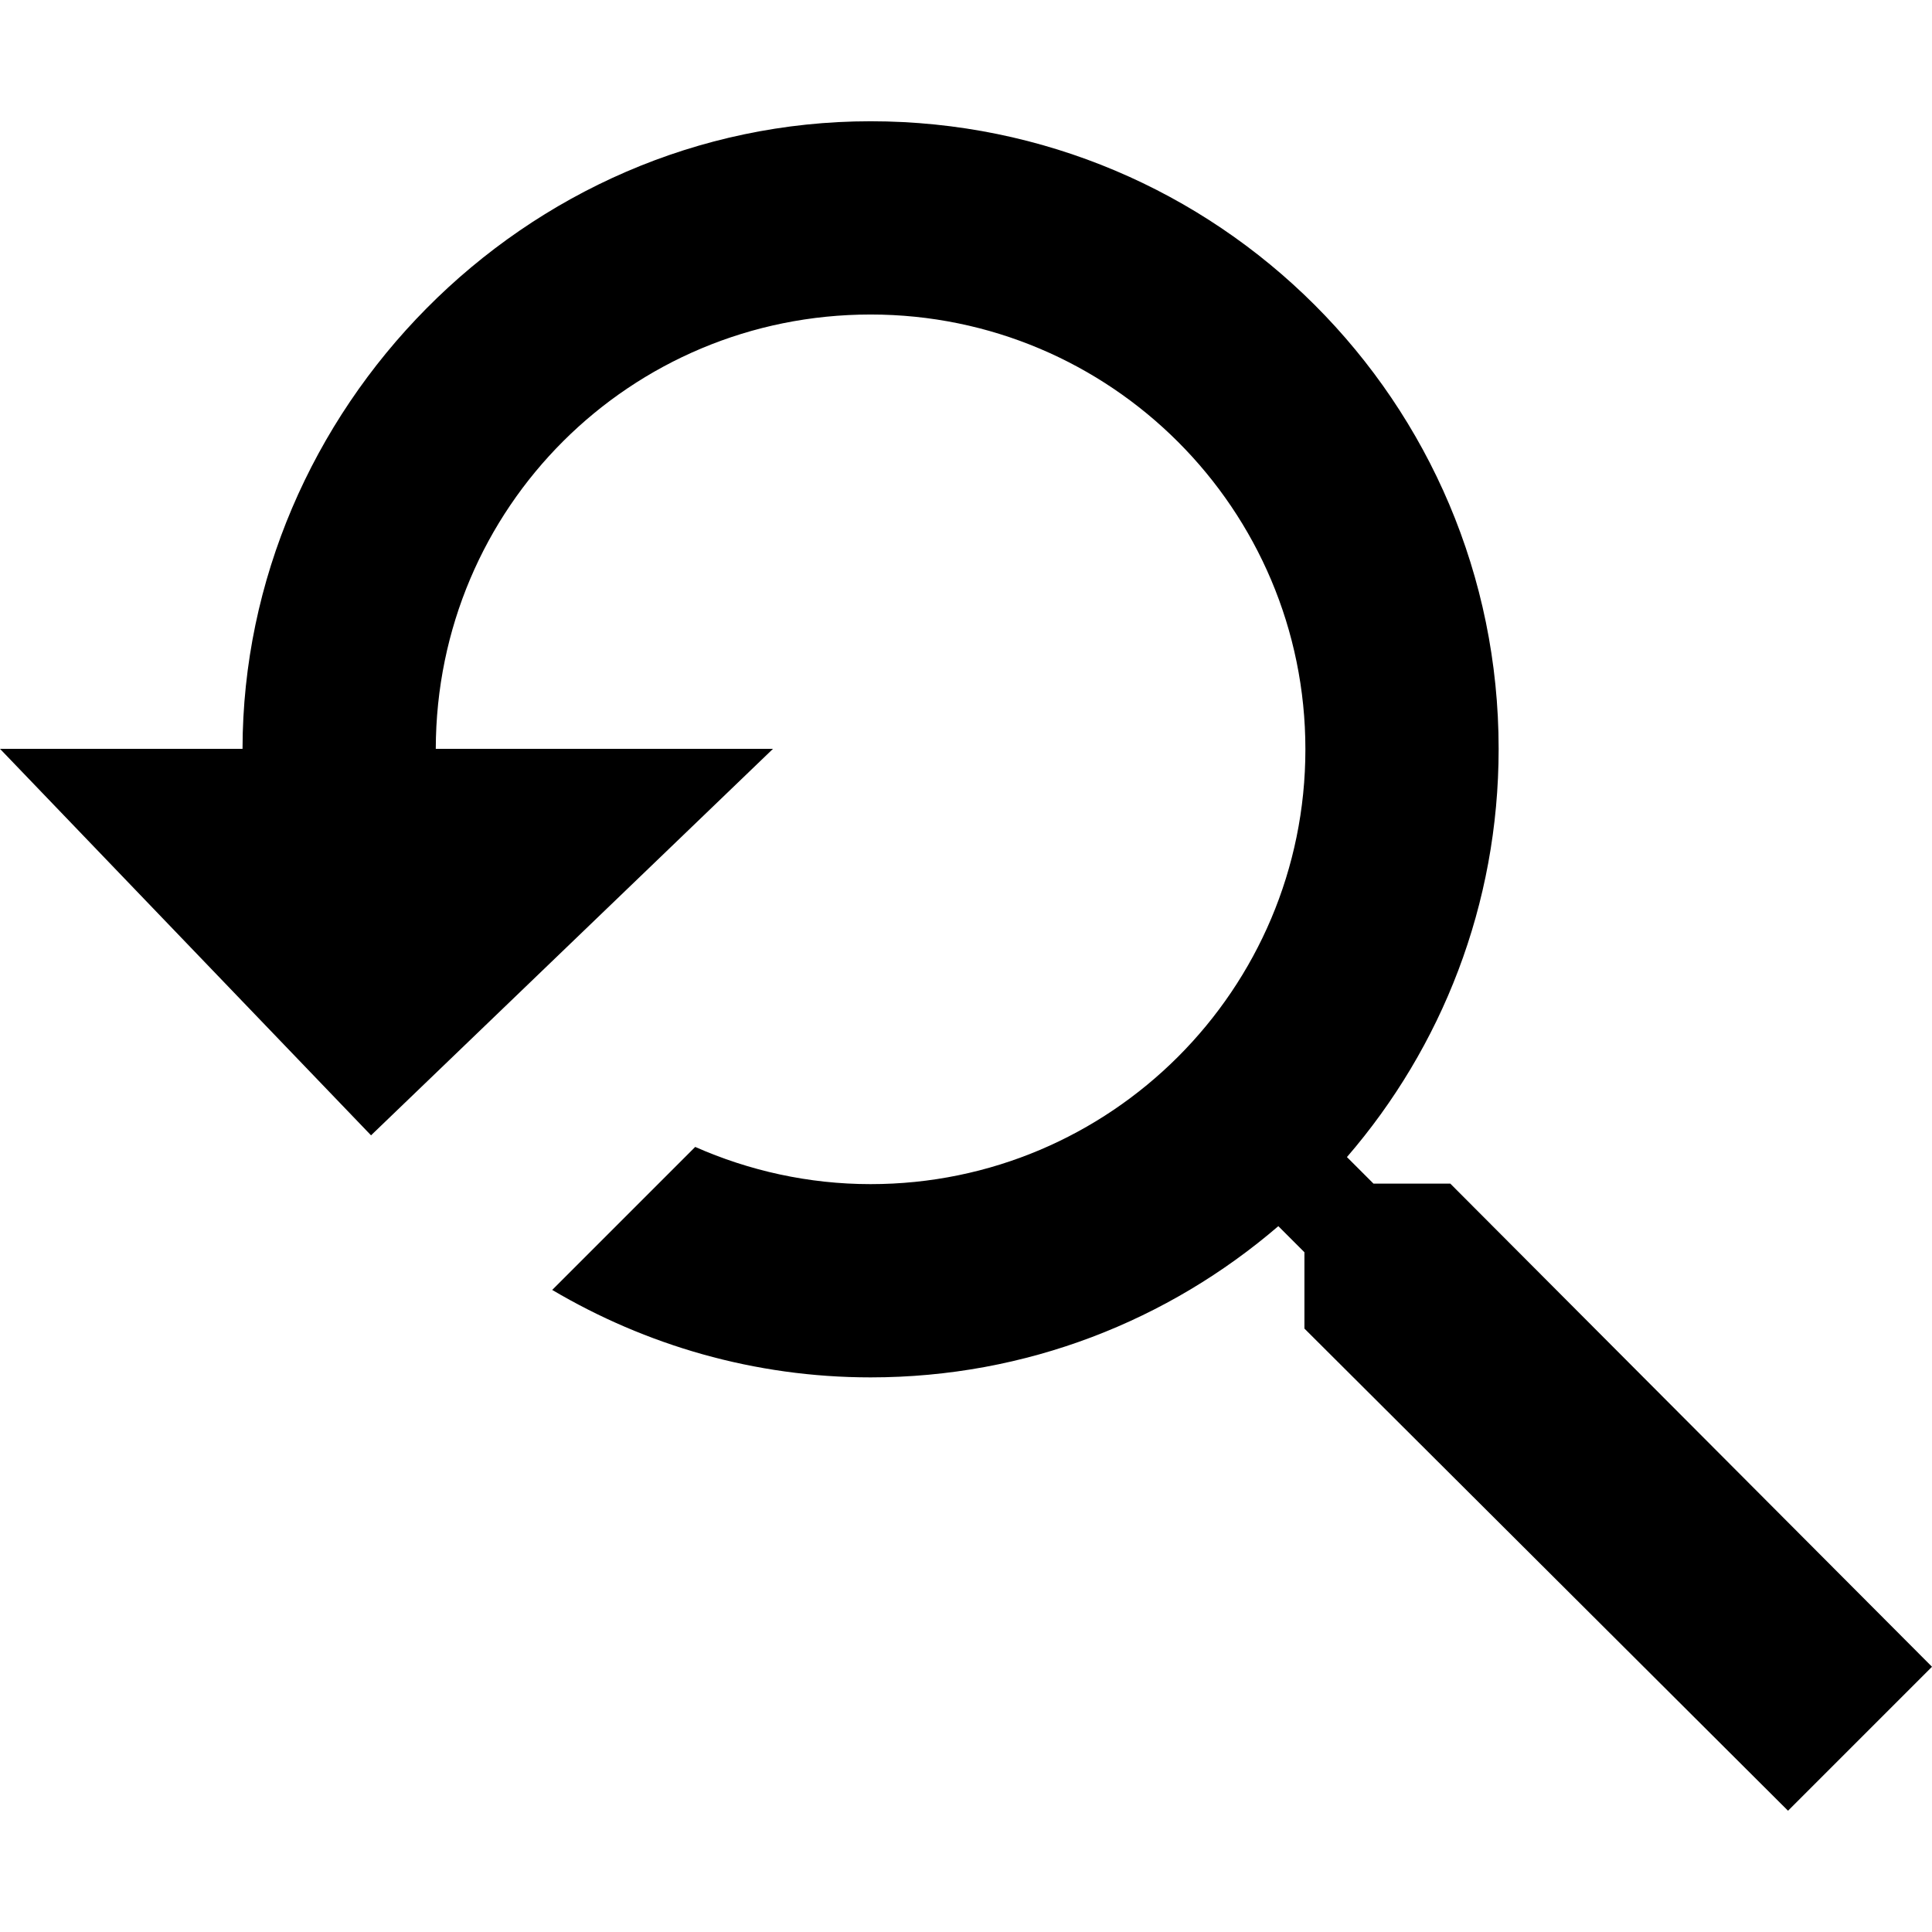 <?xml version="1.0" encoding="iso-8859-1"?>
<!-- Generator: Adobe Illustrator 19.0.0, SVG Export Plug-In . SVG Version: 6.00 Build 0)  -->
<svg xmlns="http://www.w3.org/2000/svg" xmlns:xlink="http://www.w3.org/1999/xlink" version="1.1" id="Capa_1" x="0px" y="0px" viewBox="0 0 426.56 426.56" style="enable-background:new 0 0 426.56 426.56;" xml:space="preserve">
<g>
	<g>
		<path d="M320.213,261.333h-16.96l-5.867-5.867c20.907-24.213,33.493-55.68,33.493-90.133c0-76.587-62.08-138.56-138.667-138.56    S53.653,90.667,53.547,165.333H0l81.92,85.333l88.747-85.333H96.213C96.32,112,139.2,69.44,192.213,69.44s96,42.987,96,96    c0,53.013-42.987,96-96,96c-13.76,0-26.88-2.987-38.72-8.213L121.92,284.8c20.587,12.16,44.587,19.307,70.293,19.307    c34.453,0,65.813-12.587,90.027-33.387l5.76,5.76v16.853l106.773,106.453L426.56,368L320.213,261.333z"/>
	</g>
</g>
<g>
</g>
<g>
</g>
<g>
</g>
<g>
</g>
<g>
</g>
<g>
</g>
<g>
</g>
<g>
</g>
<g>
</g>
<g>
</g>
<g>
</g>
<g>
</g>
<g>
</g>
<g>
</g>
<g>
</g>
</svg>
